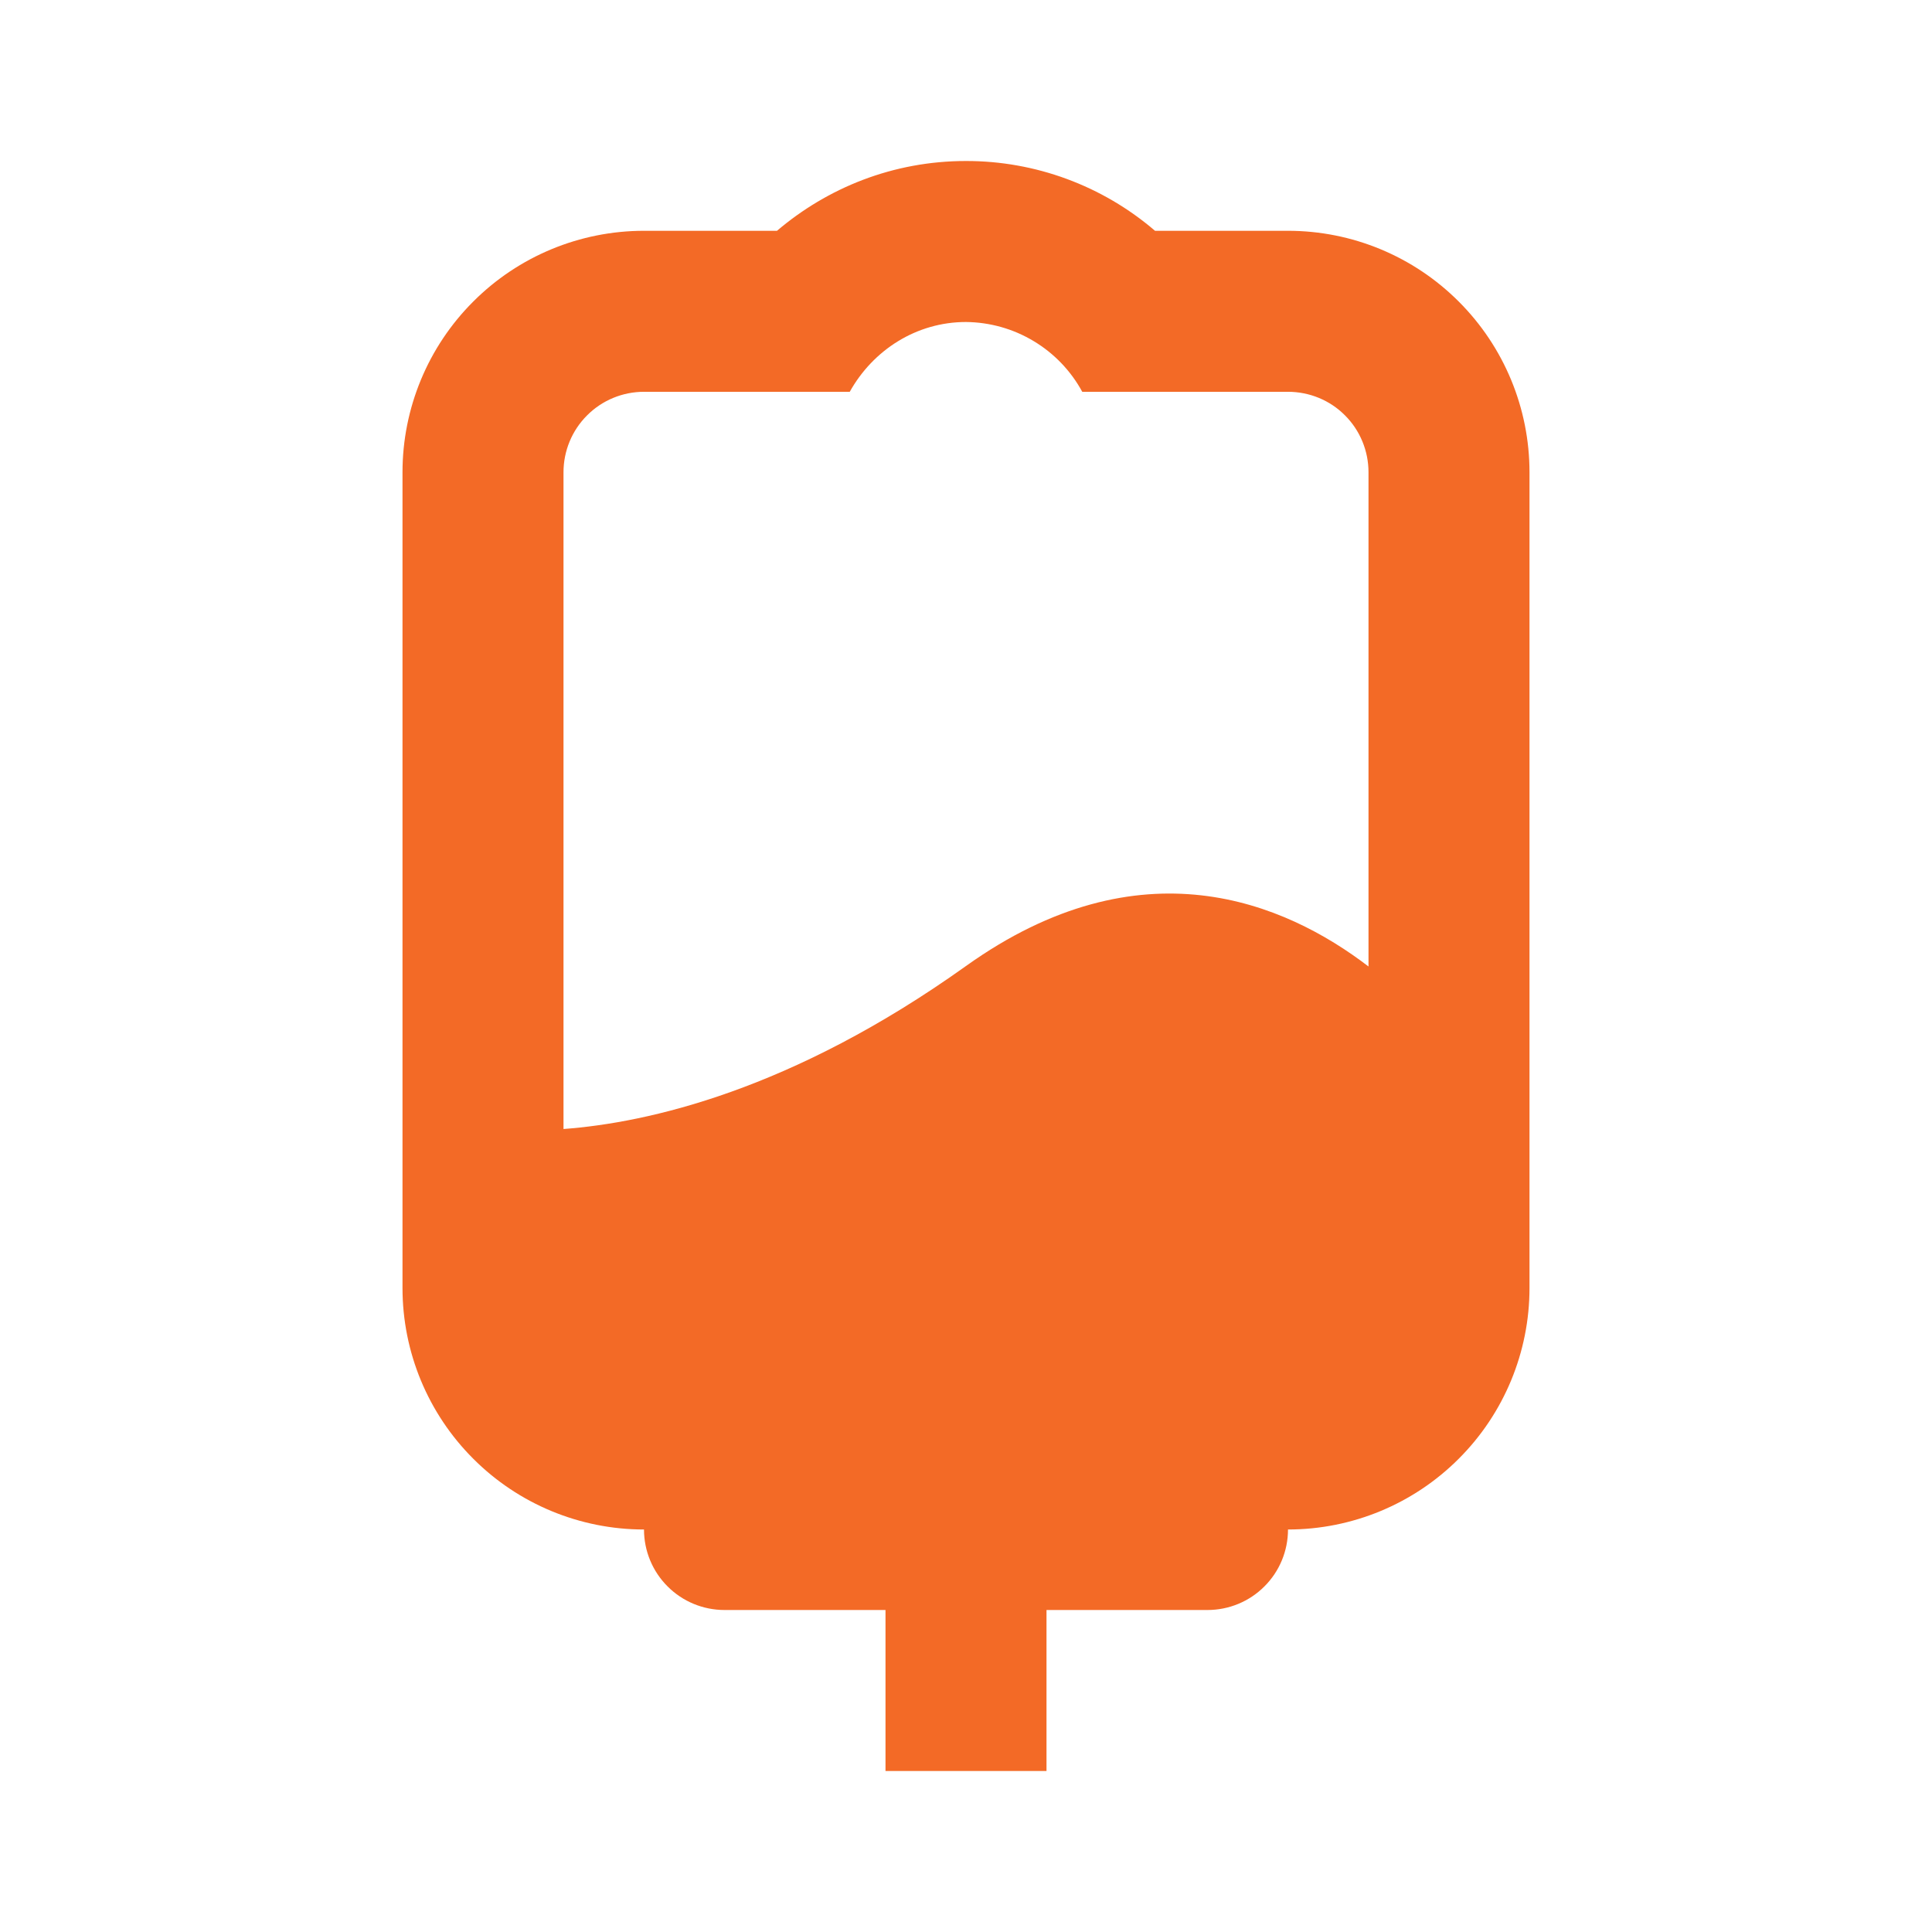<svg width="24" height="24" viewBox="0 0 24 24" fill="none" xmlns="http://www.w3.org/2000/svg">
<path fill-rule="evenodd" clip-rule="evenodd" d="M16 2.867H14.348C13.694 2.306 12.861 1.999 12 2C11.094 2 10.28 2.333 9.652 2.867H8C7.204 2.867 6.441 3.183 5.879 3.746C5.316 4.308 5 5.071 5 5.867V16C5 16.796 5.316 17.559 5.879 18.121C6.441 18.684 7.204 19 8 19C8 19.265 8.105 19.52 8.293 19.707C8.48 19.895 8.735 20 9 20H11V22H13V20H15C15.265 20 15.52 19.895 15.707 19.707C15.895 19.52 16 19.265 16 19C16.796 19 17.559 18.684 18.121 18.121C18.684 17.559 19 16.796 19 16V5.867C19 5.071 18.684 4.308 18.121 3.746C17.559 3.183 16.796 2.867 16 2.867ZM16 4.867H13.444C13.303 4.607 13.094 4.389 12.84 4.237C12.586 4.084 12.296 4.003 12 4C11.383 4 10.845 4.349 10.556 4.867H8C7.735 4.867 7.48 4.972 7.293 5.16C7.105 5.347 7 5.602 7 5.867V14.025C8.044 13.947 9.83 13.55 12 12C14.17 10.45 15.956 11.207 17 12.006V5.866C17 5.601 16.895 5.346 16.707 5.159C16.52 4.971 16.265 4.867 16 4.867Z" fill="#F36A26"/>
</svg>
